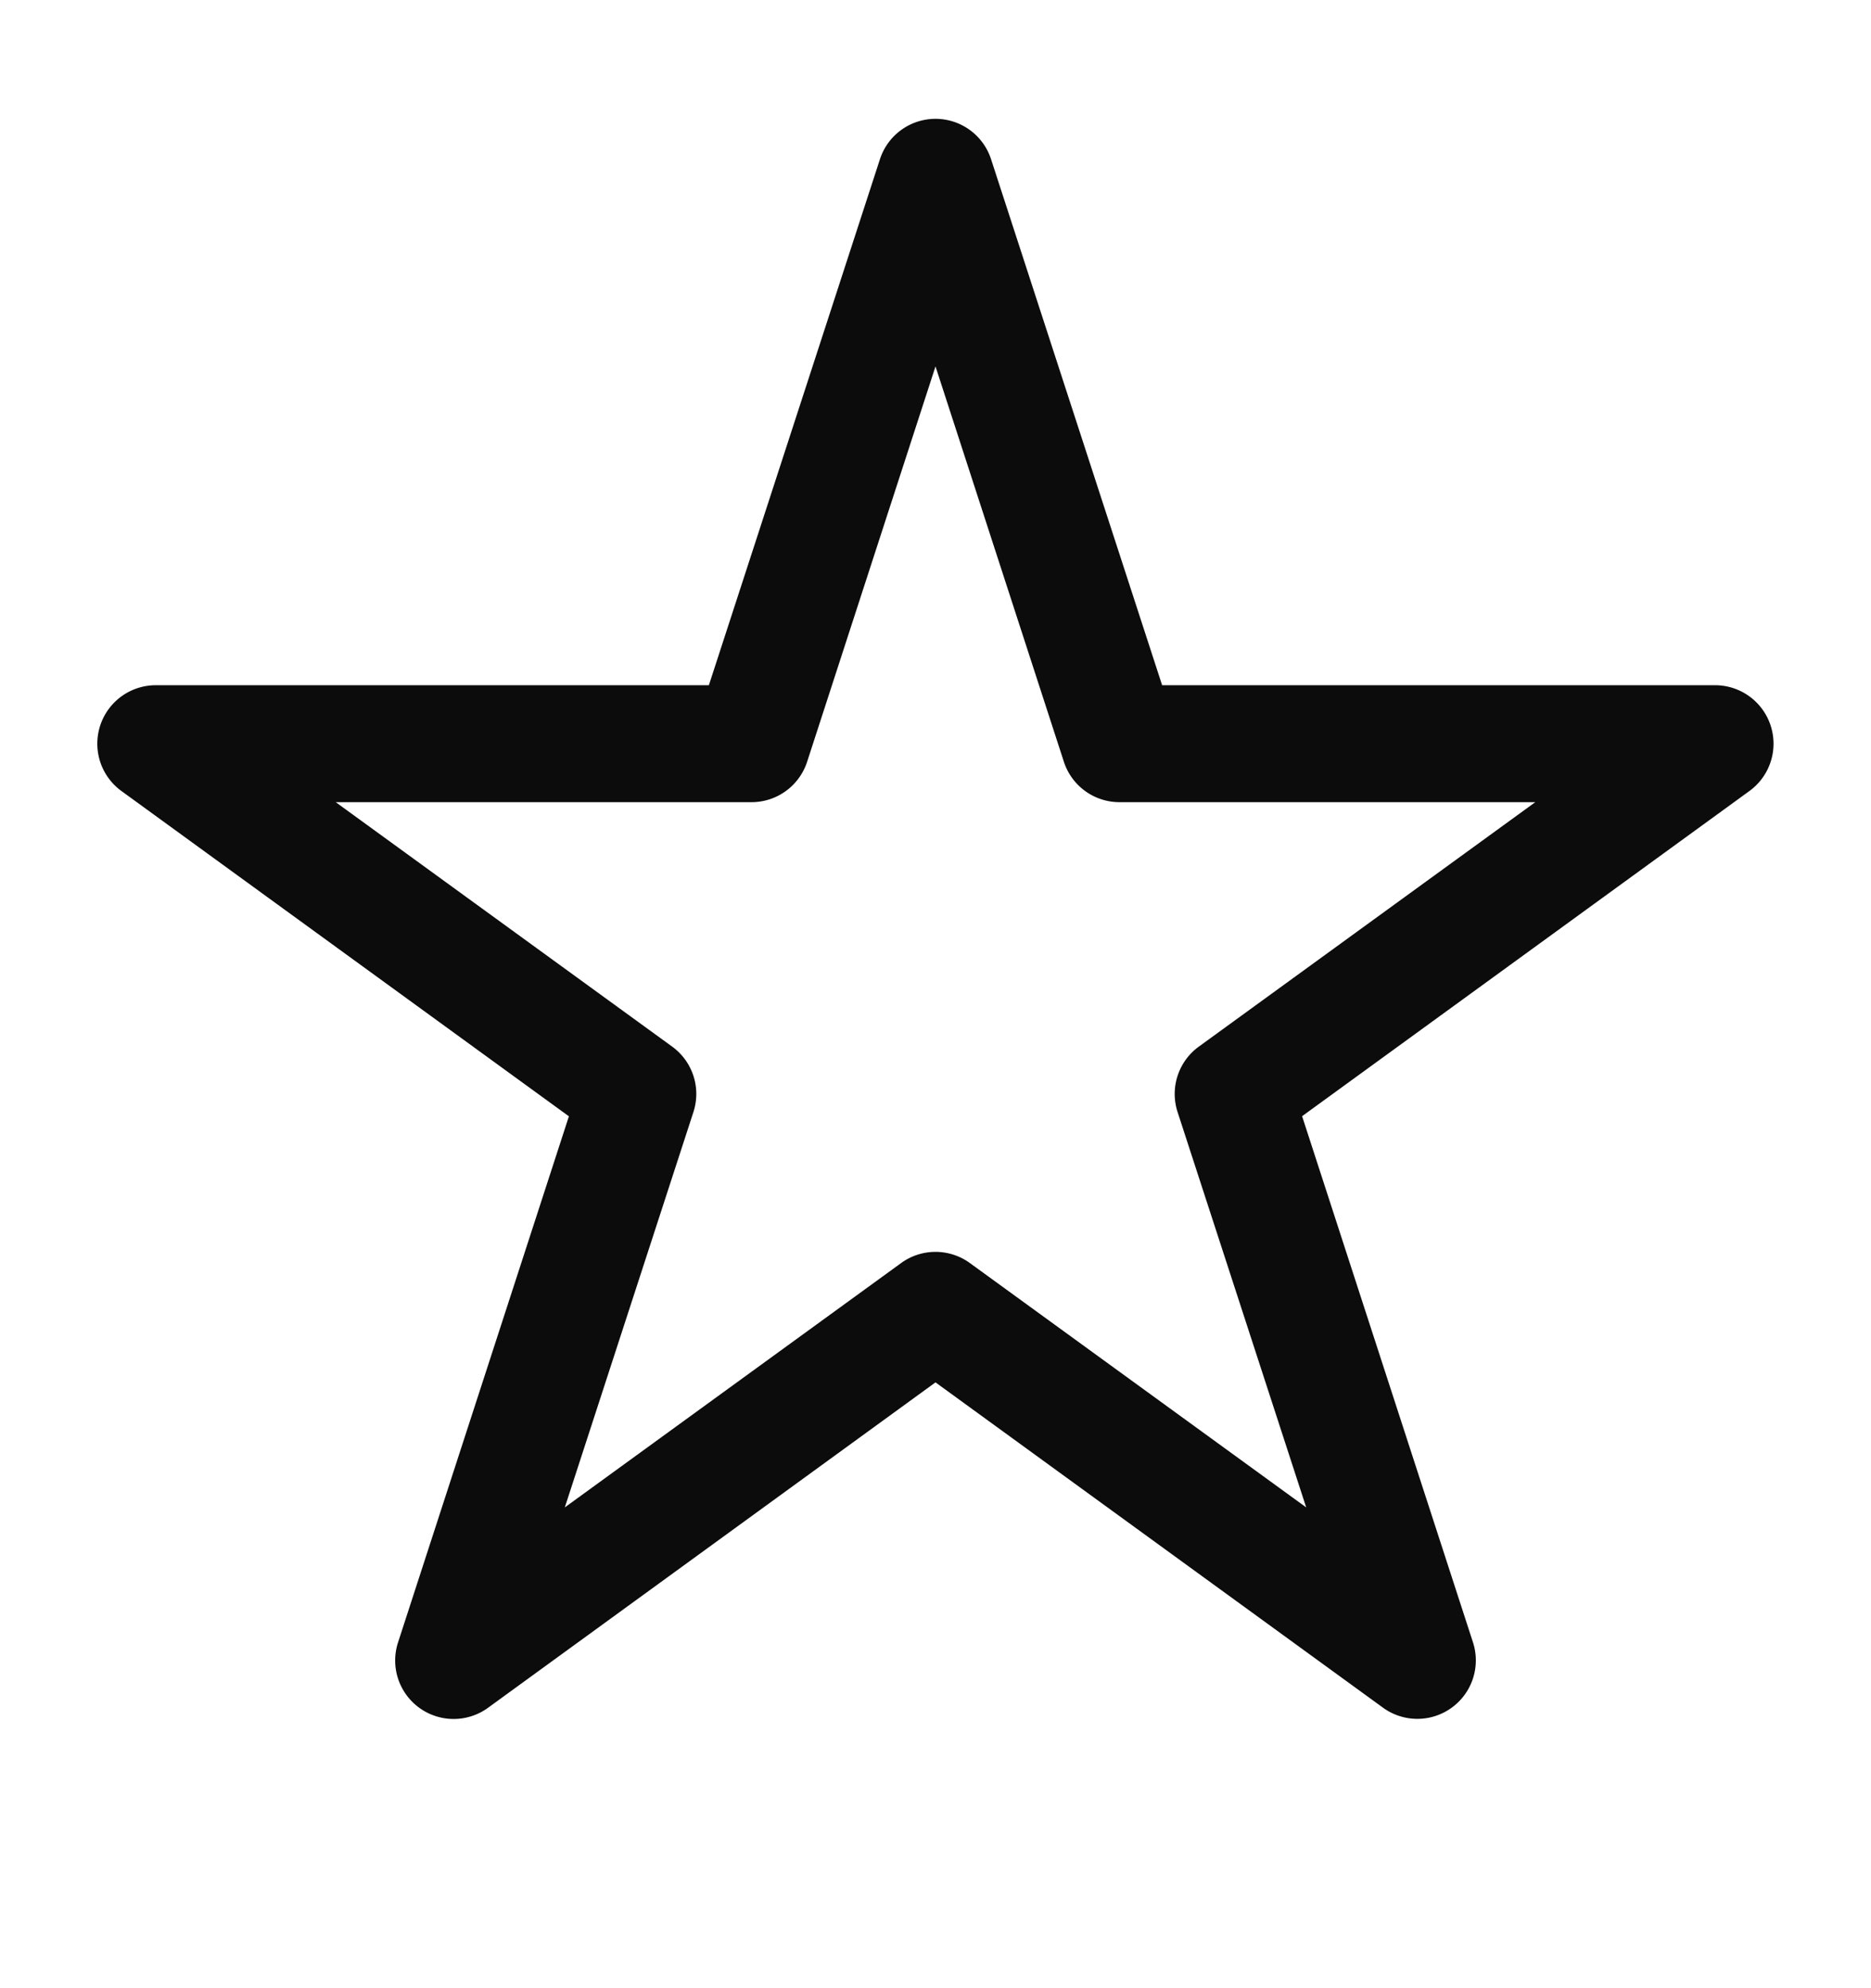 <?xml version="1.0" encoding="UTF-8" standalone="no"?>
<svg
   width="16"
   height="17"
   viewBox="0 0 16 17"
   fill="none"
   version="1.1"
   id="svg1"
   sodipodi:docname="star.svg"
   inkscape:version="1.3 (0e150ed6c4, 2023-07-21)"
   xmlns:inkscape="http://www.inkscape.org/namespaces/inkscape"
   xmlns:sodipodi="http://sodipodi.sourceforge.net/DTD/sodipodi-0.dtd"
   xmlns="http://www.w3.org/2000/svg"
   xmlns:svg="http://www.w3.org/2000/svg">
  <defs
     id="defs1" />
  <sodipodi:namedview
     id="namedview1"
     pagecolor="#ffffff"
     bordercolor="#000000"
     borderopacity="0.25"
     inkscape:showpageshadow="2"
     inkscape:pageopacity="0.0"
     inkscape:pagecheckerboard="0"
     inkscape:deskcolor="#d1d1d1"
     inkscape:zoom="48.294118"
     inkscape:cx="8.0030451"
     inkscape:cy="8.5"
     inkscape:window-width="1920"
     inkscape:window-height="1017"
     inkscape:window-x="-8"
     inkscape:window-y="-8"
     inkscape:window-maximized="1"
     inkscape:current-layer="svg1" />
  <path
     style="color:#000000;fill:#000000;fill-opacity:0.95;stroke-linecap:round;stroke-linejoin:round;-inkscape-stroke:none"
     d="M 8,1.016 A 0.5,0.5 0 0 0 7.525,1.361 L 6.062,5.859 H 1.334 A 0.5,0.5 0 0 0 1.039,6.764 l 3.826,2.781 -1.461,4.498 a 0.5,0.5 0 0 0 0.77,0.559 L 8,11.82 l 3.826,2.781 a 0.5,0.5 0 0 0 0.77,-0.559 l -1.461,-4.498 3.826,-2.781 A 0.5,0.5 0 0 0 14.666,5.859 H 9.938 L 8.475,1.361 A 0.5,0.5 0 0 0 8,1.016 Z M 8,3.133 9.098,6.514 A 0.5,0.5 0 0 0 9.574,6.859 h 3.555 l -2.877,2.09 a 0.5,0.5 0 0 0 -0.182,0.559 l 1.1,3.381 -2.877,-2.09 a 0.5,0.5 0 0 0 -0.586,0 L 4.83,12.889 5.93,9.508 A 0.5,0.5 0 0 0 5.748,8.949 L 2.871,6.859 H 6.426 A 0.5,0.5 0 0 0 6.902,6.514 Z"
     id="path1" />
</svg>
